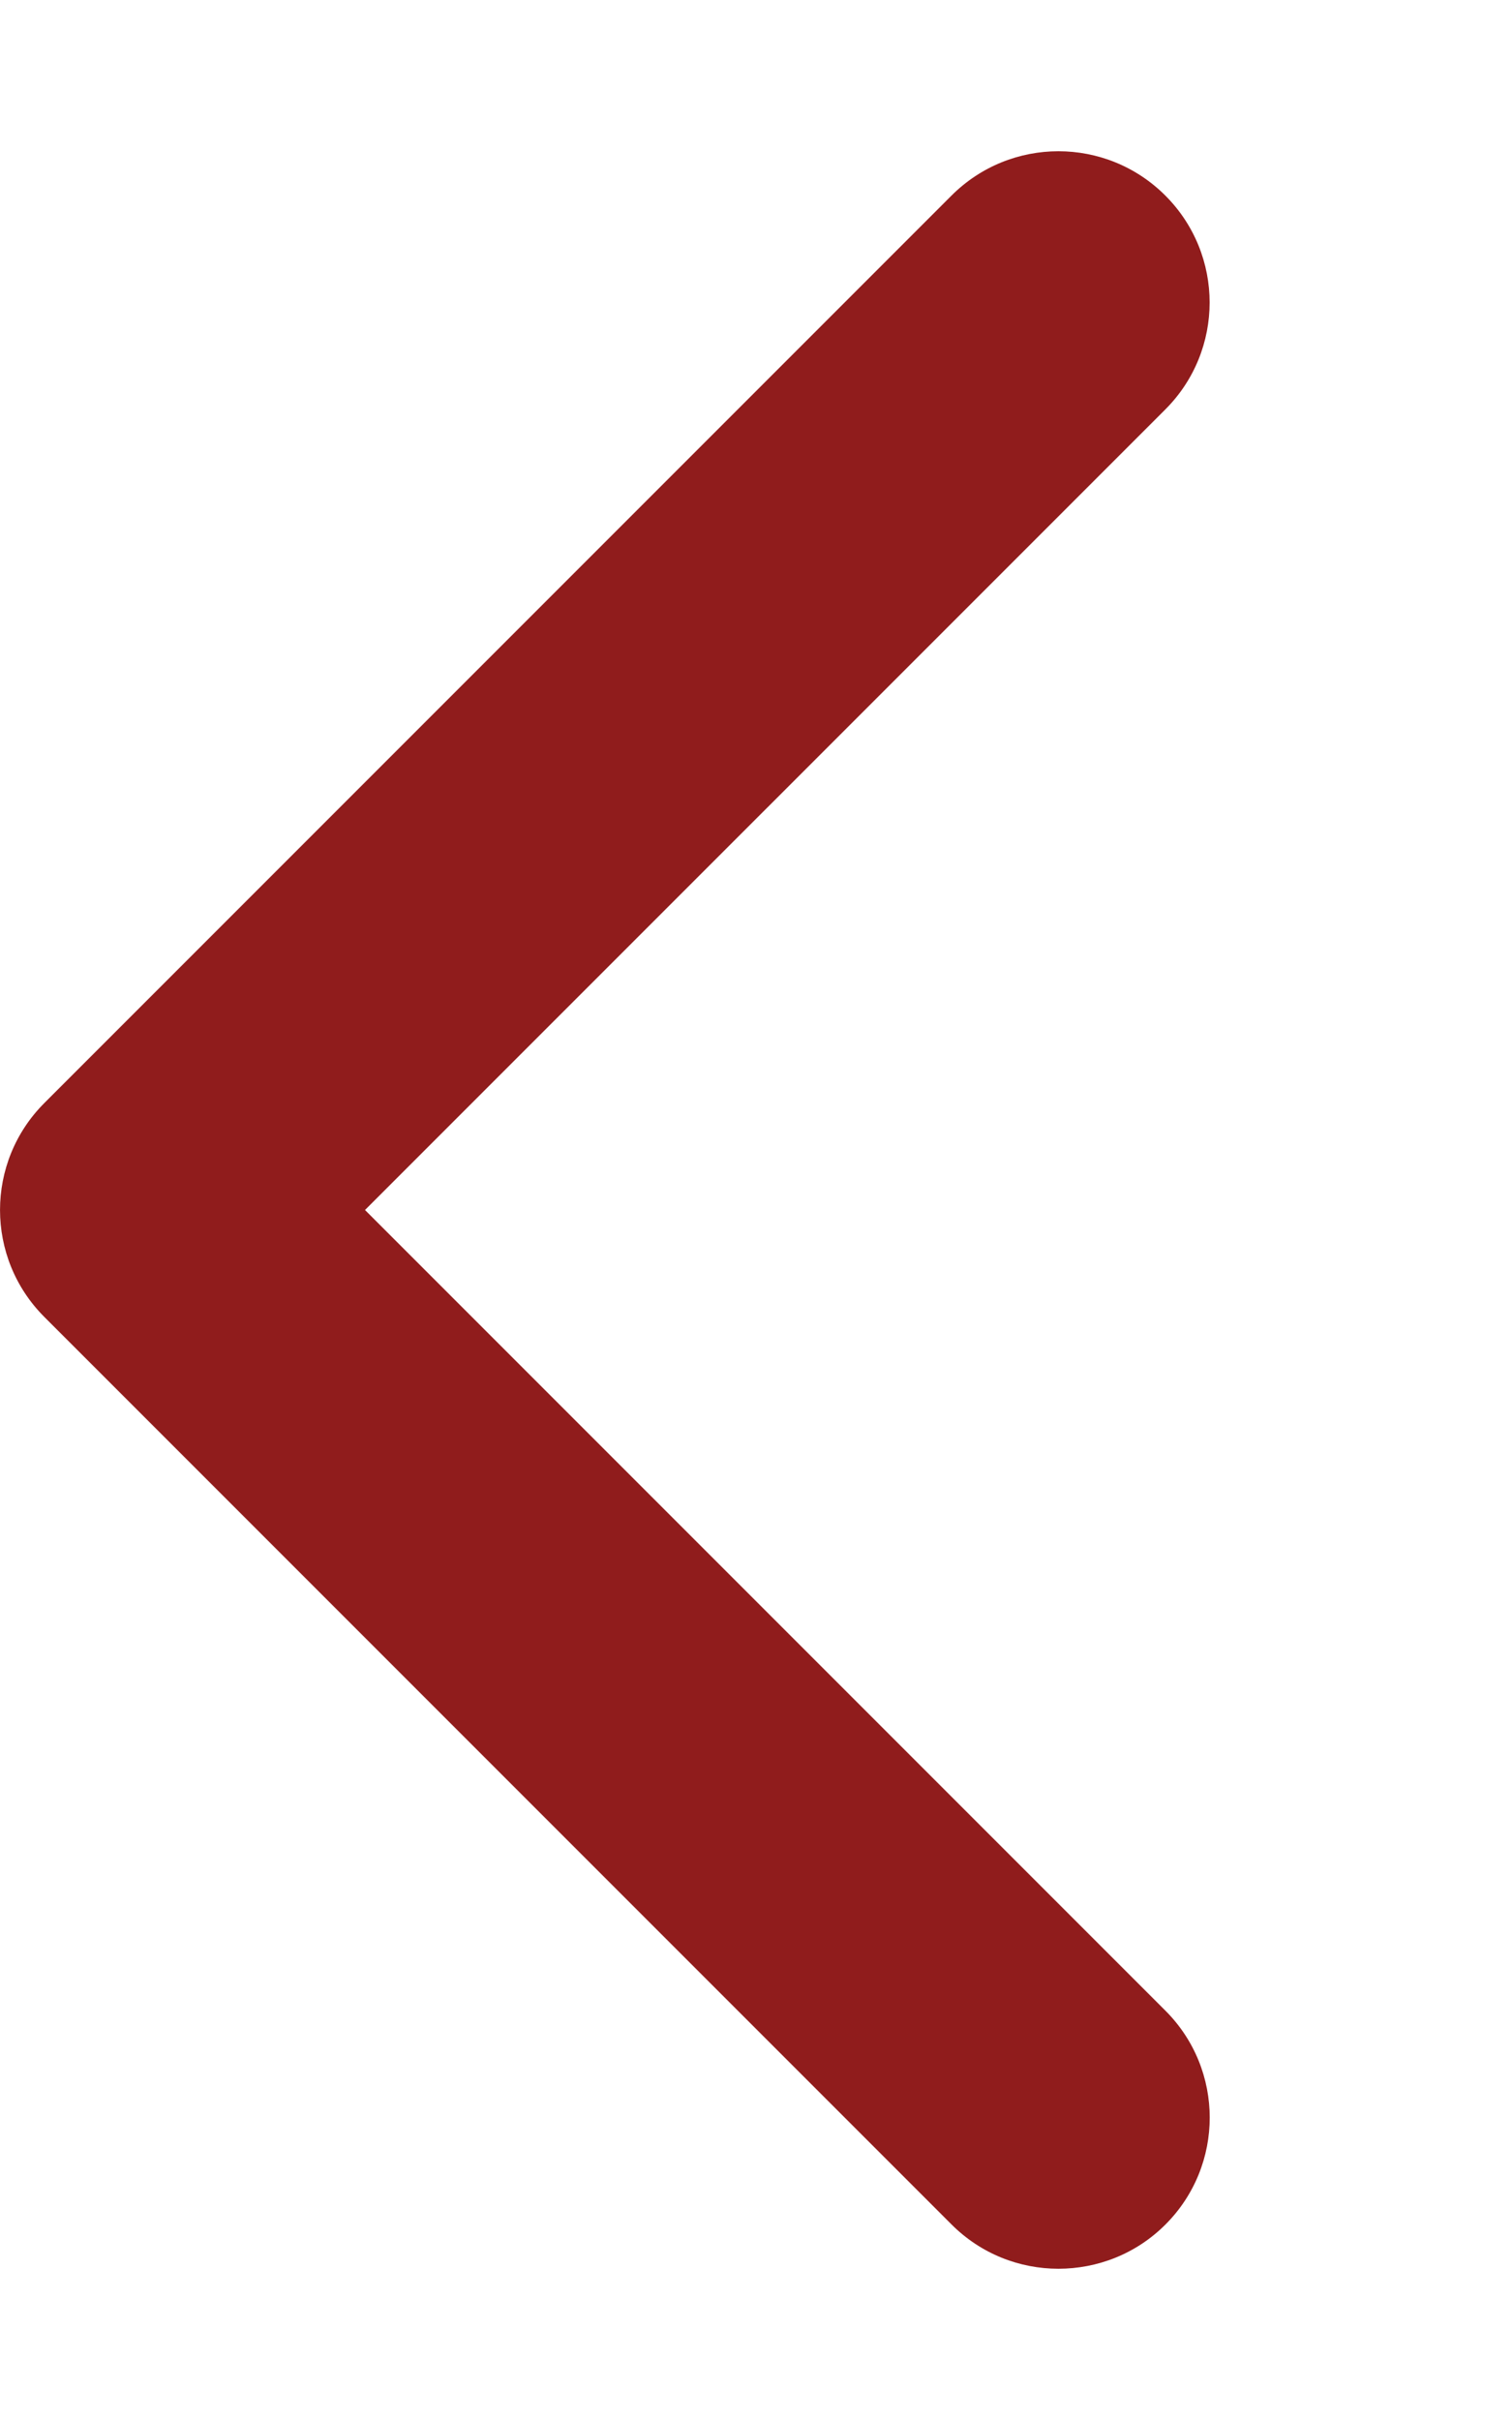 <?xml version="1.0" encoding="UTF-8" standalone="no"?>
<!DOCTYPE svg PUBLIC "-//W3C//DTD SVG 1.1//EN" "http://www.w3.org/Graphics/SVG/1.1/DTD/svg11.dtd">
<svg width="100%" height="100%" viewBox="0 0 320 512" version="1.1" xmlns="http://www.w3.org/2000/svg" xmlns:xlink="http://www.w3.org/1999/xlink" xml:space="preserve" xmlns:serif="http://www.serif.com/" style="fill-rule:evenodd;clip-rule:evenodd;stroke-linejoin:round;stroke-miterlimit:2;">
    <path d="M224,480C215.812,480 207.62,476.875 201.38,470.625L9.38,278.625C-3.12,266.125 -3.12,245.875 9.38,233.375L201.38,41.375C213.88,28.875 234.13,28.875 246.63,41.375C259.13,53.875 259.13,74.125 246.63,86.625L77.25,256L246.65,425.4C259.15,437.9 259.15,458.15 246.65,470.65C240.4,476.9 232.2,480 224,480Z" style="fill:rgb(144,28,28);fill-rule:nonzero;"/>
</svg>
